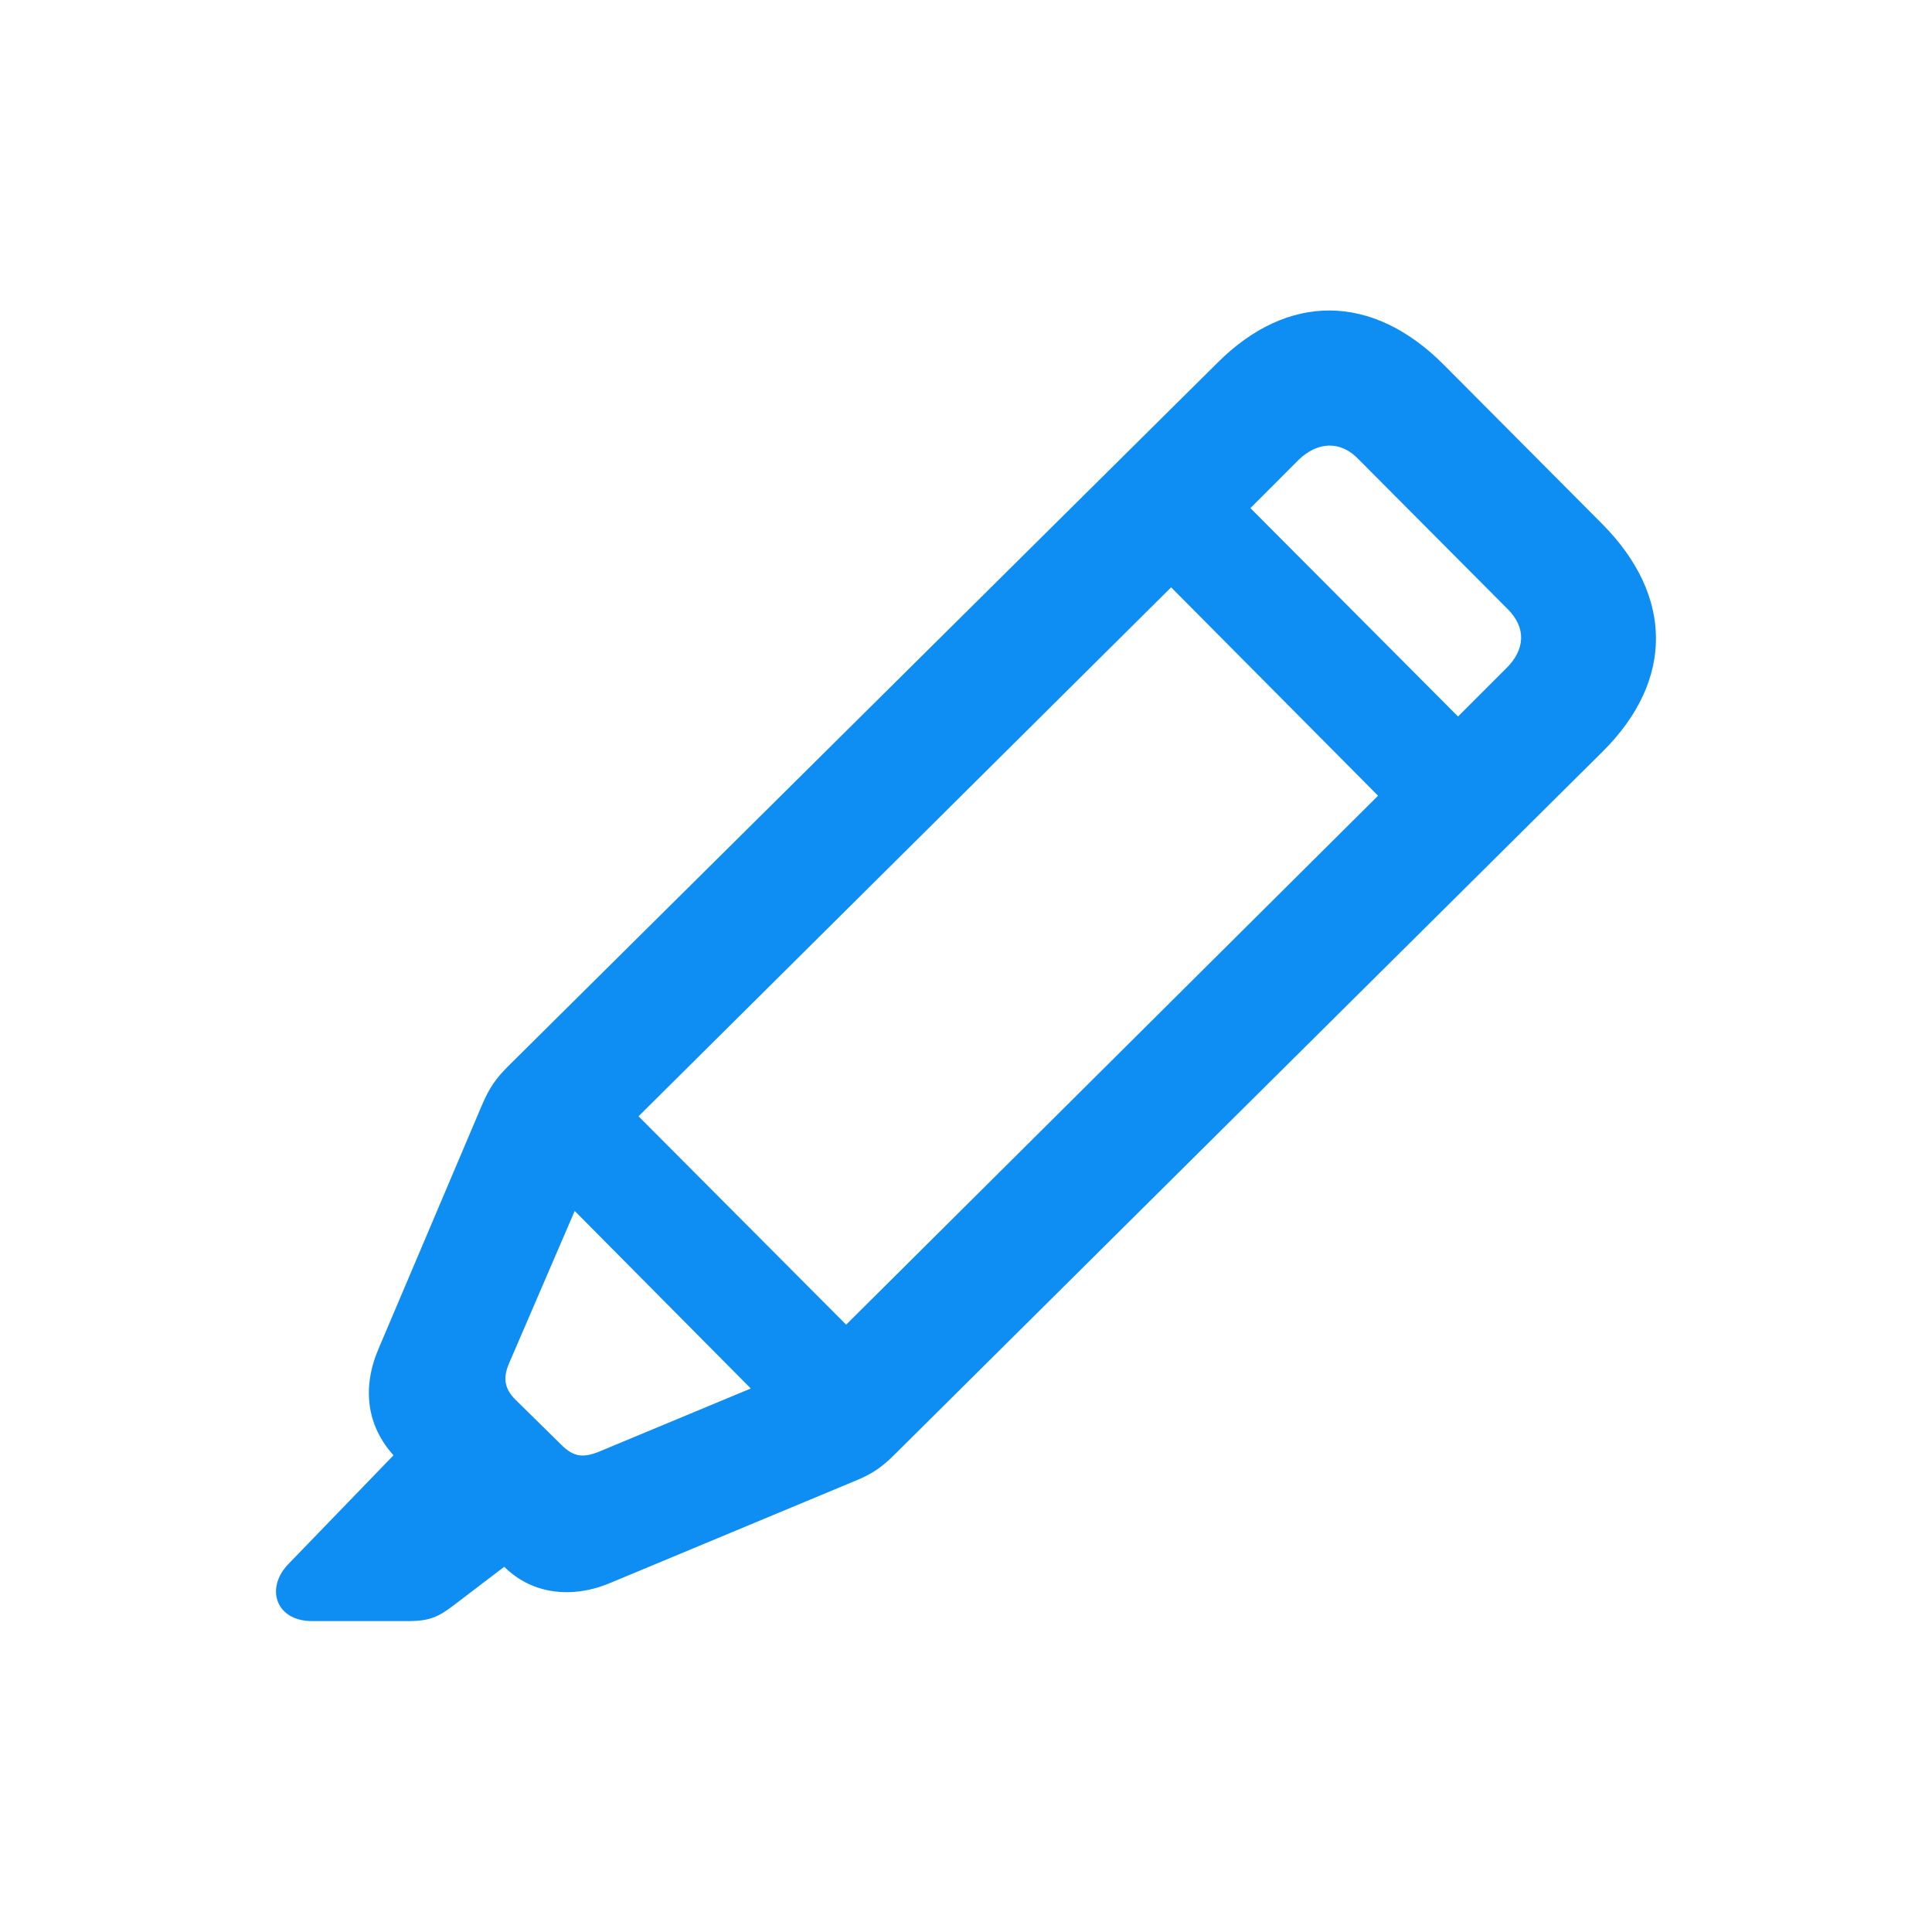 <svg width="28" height="28" viewBox="0 0 28 28" fill="none" xmlns="http://www.w3.org/2000/svg">
<path d="M4.523 23.494H5.916C6.235 23.494 6.362 23.43 6.596 23.249L7.308 22.707C7.702 23.1 8.287 23.185 8.871 22.93L12.391 21.463C12.656 21.356 12.795 21.25 12.965 21.08L23.236 10.883C24.256 9.863 24.256 8.64 23.225 7.598L20.918 5.28C19.887 4.249 18.664 4.238 17.643 5.259L7.372 15.445C7.191 15.626 7.096 15.753 6.979 16.03L5.49 19.538C5.246 20.102 5.309 20.655 5.703 21.091L4.172 22.675C3.842 23.026 4.002 23.494 4.523 23.494ZM18.823 6.662C19.1 6.397 19.429 6.386 19.685 6.652L21.854 8.831C22.119 9.097 22.109 9.416 21.822 9.693L21.131 10.384L18.122 7.364L18.823 6.662ZM9.254 16.178L16.973 8.512L19.972 11.532L12.263 19.198L9.254 16.178ZM8.659 21.048C8.457 21.122 8.318 21.122 8.138 20.942L7.468 20.283C7.298 20.113 7.298 19.953 7.372 19.772L8.329 17.55L10.881 20.123L8.659 21.048Z" fill="#0E8EF3"/>
</svg>
